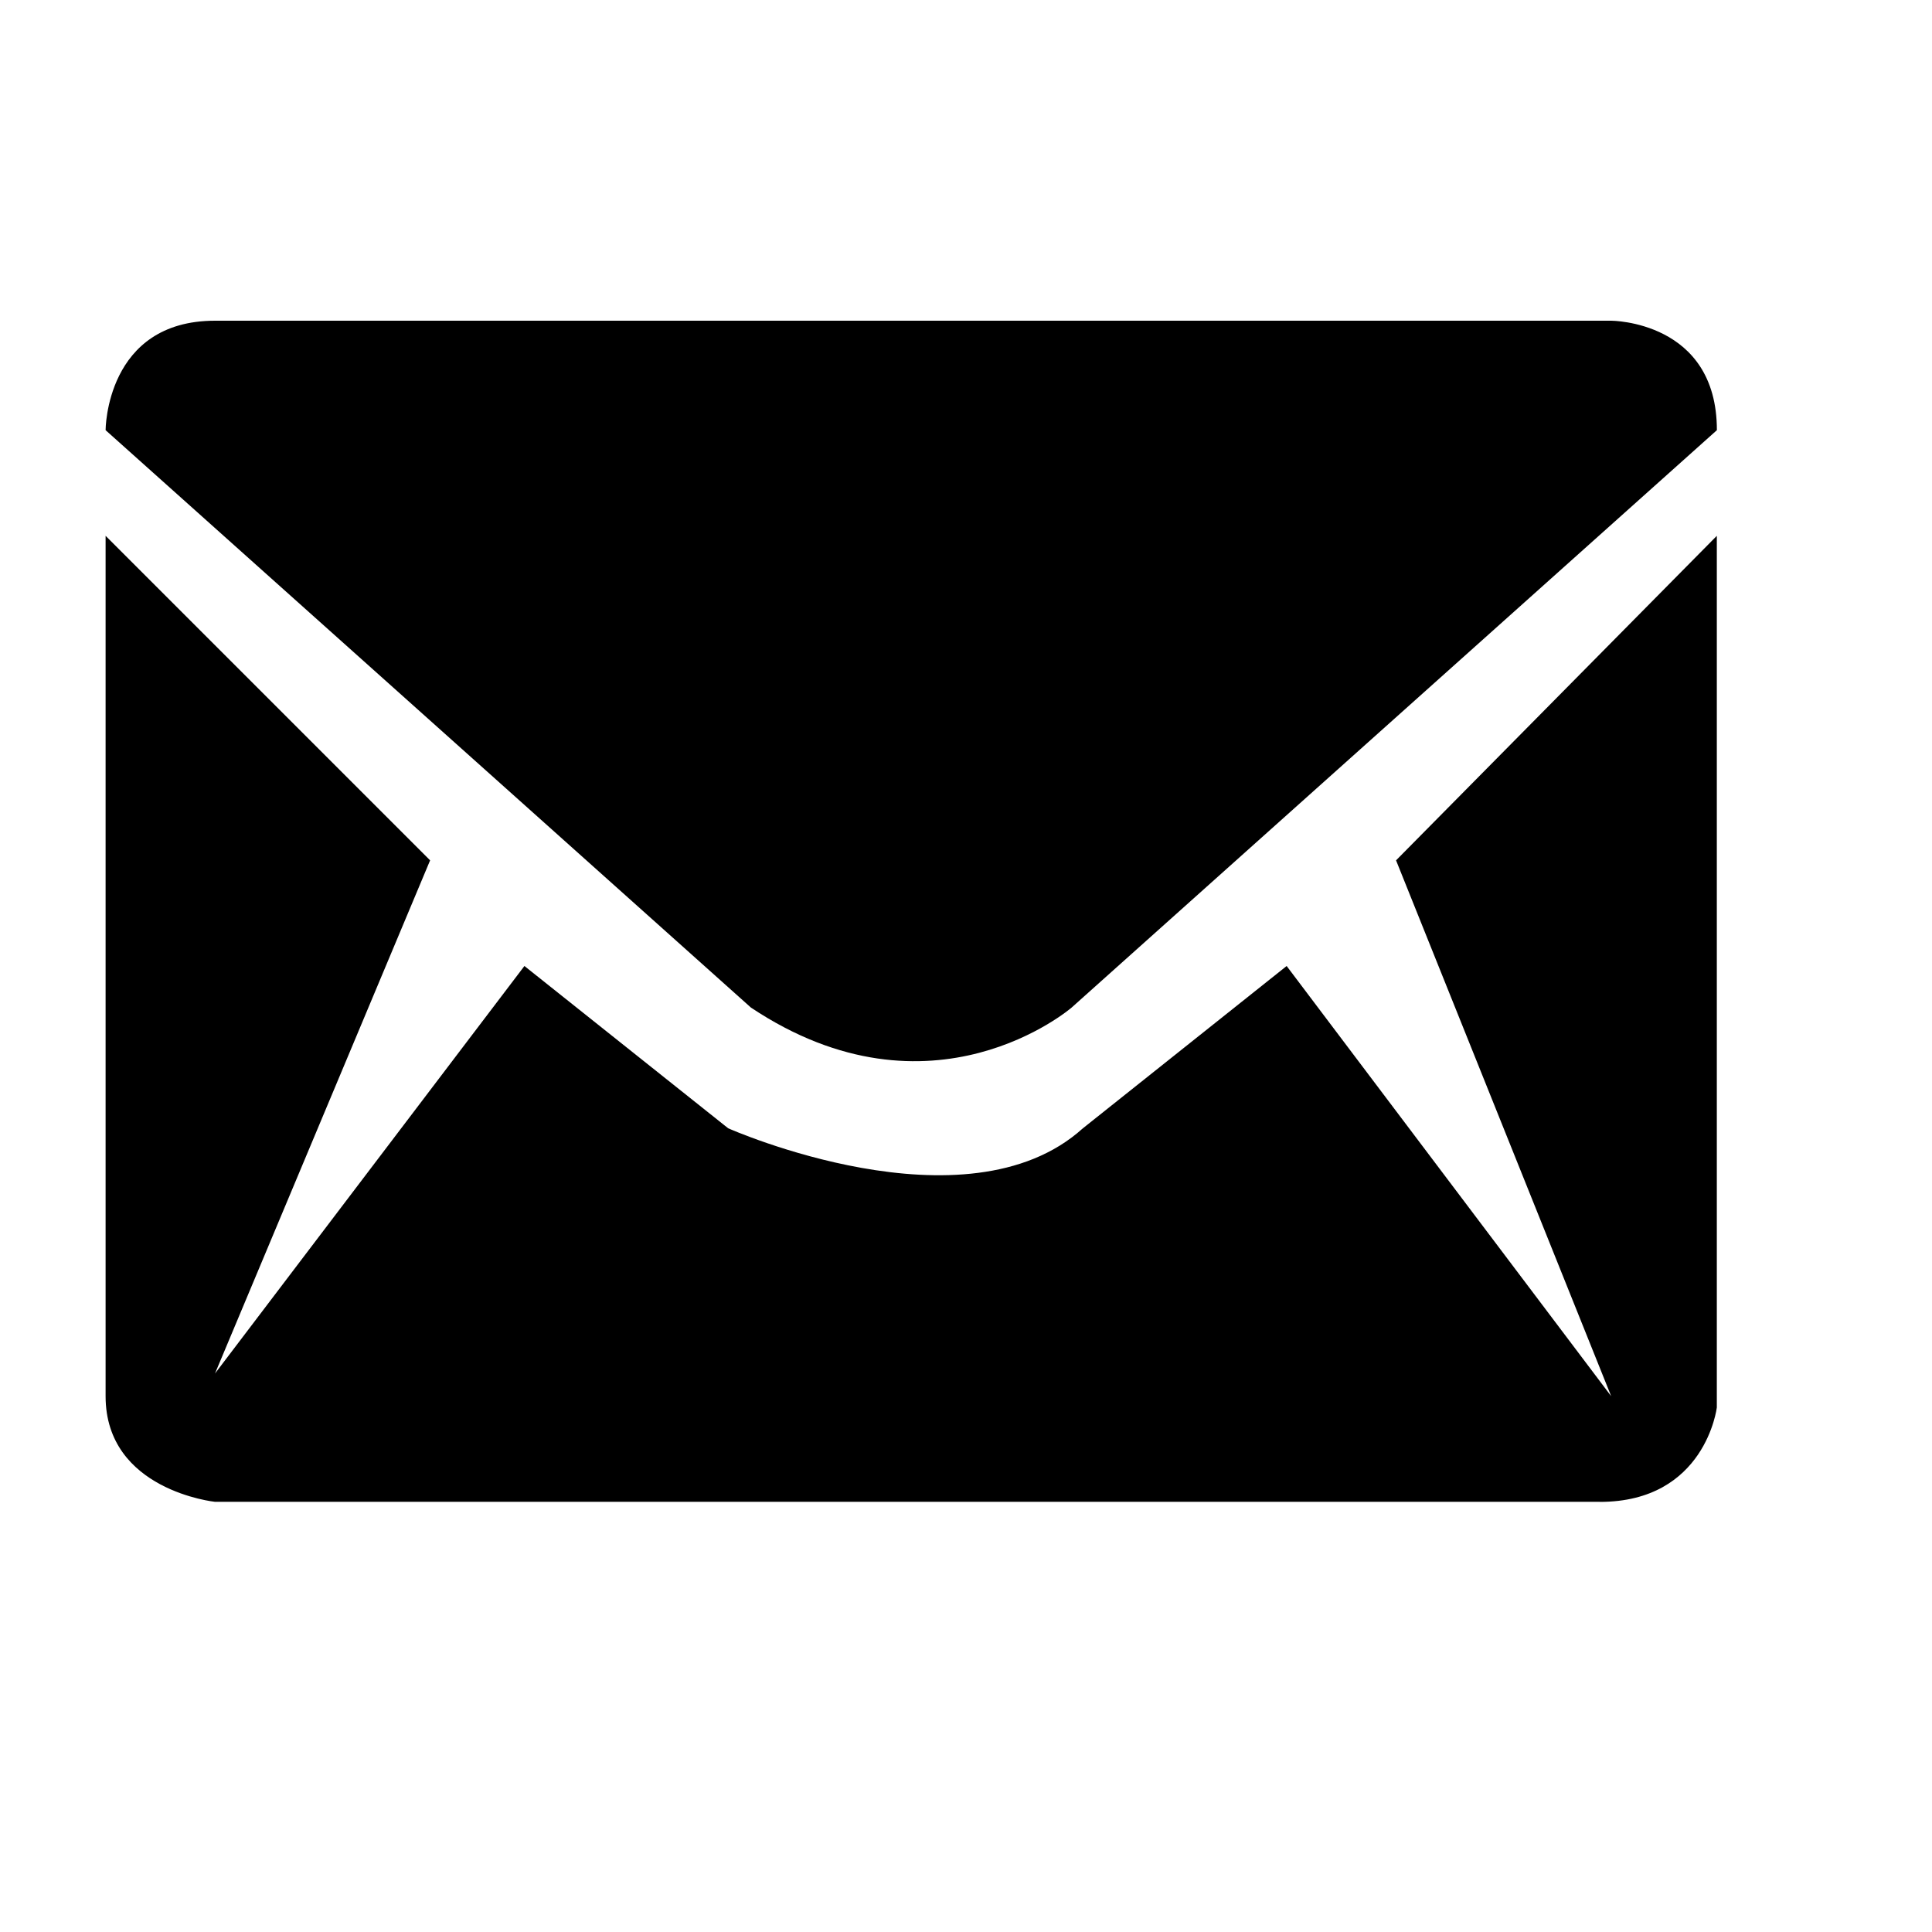<?xml version="1.0" encoding="utf-8"?>
<!-- Generated by IcoMoon.io -->
<!DOCTYPE svg PUBLIC "-//W3C//DTD SVG 1.1//EN" "http://www.w3.org/Graphics/SVG/1.1/DTD/svg11.dtd">
<svg version="1.1" xmlns="http://www.w3.org/2000/svg" xmlns:xlink="http://www.w3.org/1999/xlink" width="32" height="32" viewBox="0 0 32 32">
<path d="M17.75 16.688c0 0-2.313 2-5.313 0l-10.688-9.563c0 0 0-1.813 1.813-1.813h23.125c0 0 1.75 0 1.75 1.813zM26.5 24.875h-22.938c0 0-1.813-0.188-1.813-1.75v-14.25l5.375 5.375-3.563 8.5 5.125-6.75 3.375 2.688c0 0 3.938 1.75 5.875 0l3.375-2.688 5.375 7.125-3.563-8.875 5.313-5.375v14.438c0 0-0.188 1.563-1.938 1.563z"></path>
</svg>
